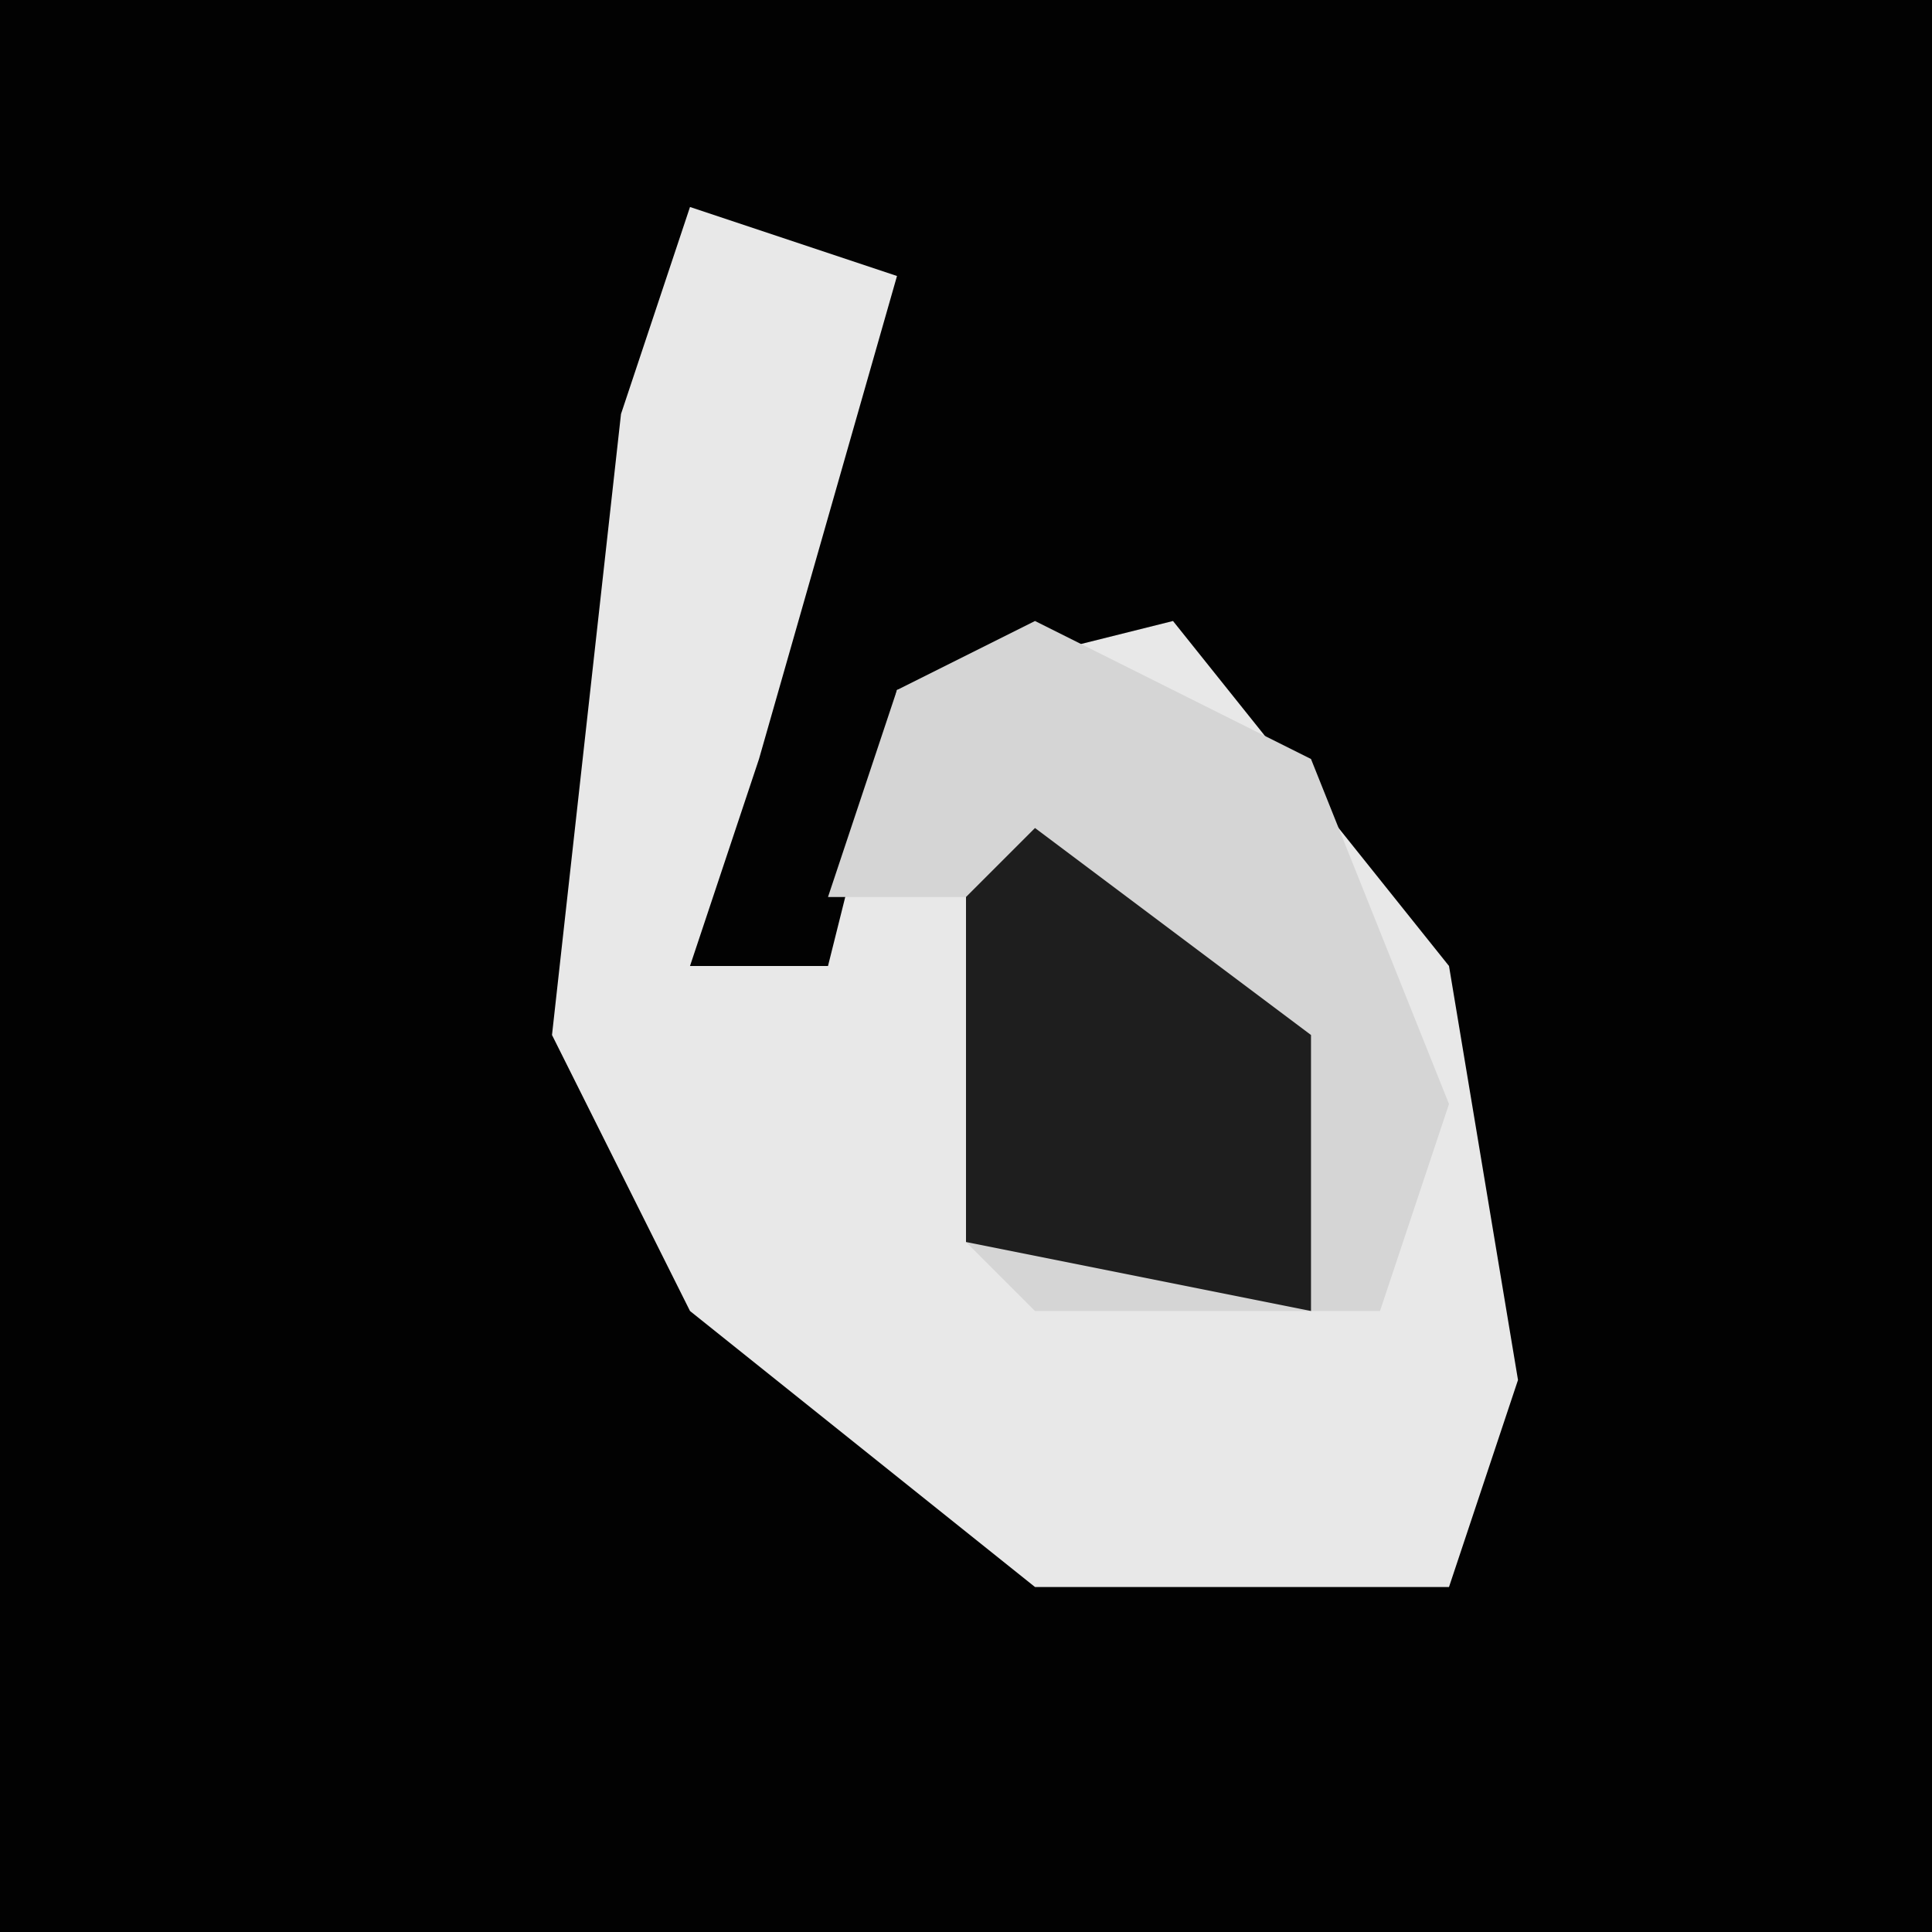 <?xml version="1.0" encoding="UTF-8"?>
<svg version="1.1" xmlns="http://www.w3.org/2000/svg" width="28" height="28">
<path d="M0,0 L28,0 L28,28 L0,28 Z " fill="#020202" transform="translate(0,0)"/>
<path d="M0,0 L3,1 L1,8 L0,11 L2,11 L3,7 L7,6 L11,11 L12,17 L11,20 L5,20 L0,16 L-2,12 L-1,3 Z " fill="#E8E8E8" transform="translate(10,3)"/>
<path d="M0,0 L4,2 L6,7 L5,10 L0,10 L-1,9 L-1,4 L-3,4 L-2,1 Z " fill="#D5D5D5" transform="translate(15,9)"/>
<path d="M0,0 L4,3 L4,7 L-1,6 L-1,1 Z " fill="#1E1E1E" transform="translate(15,12)"/>
</svg>
